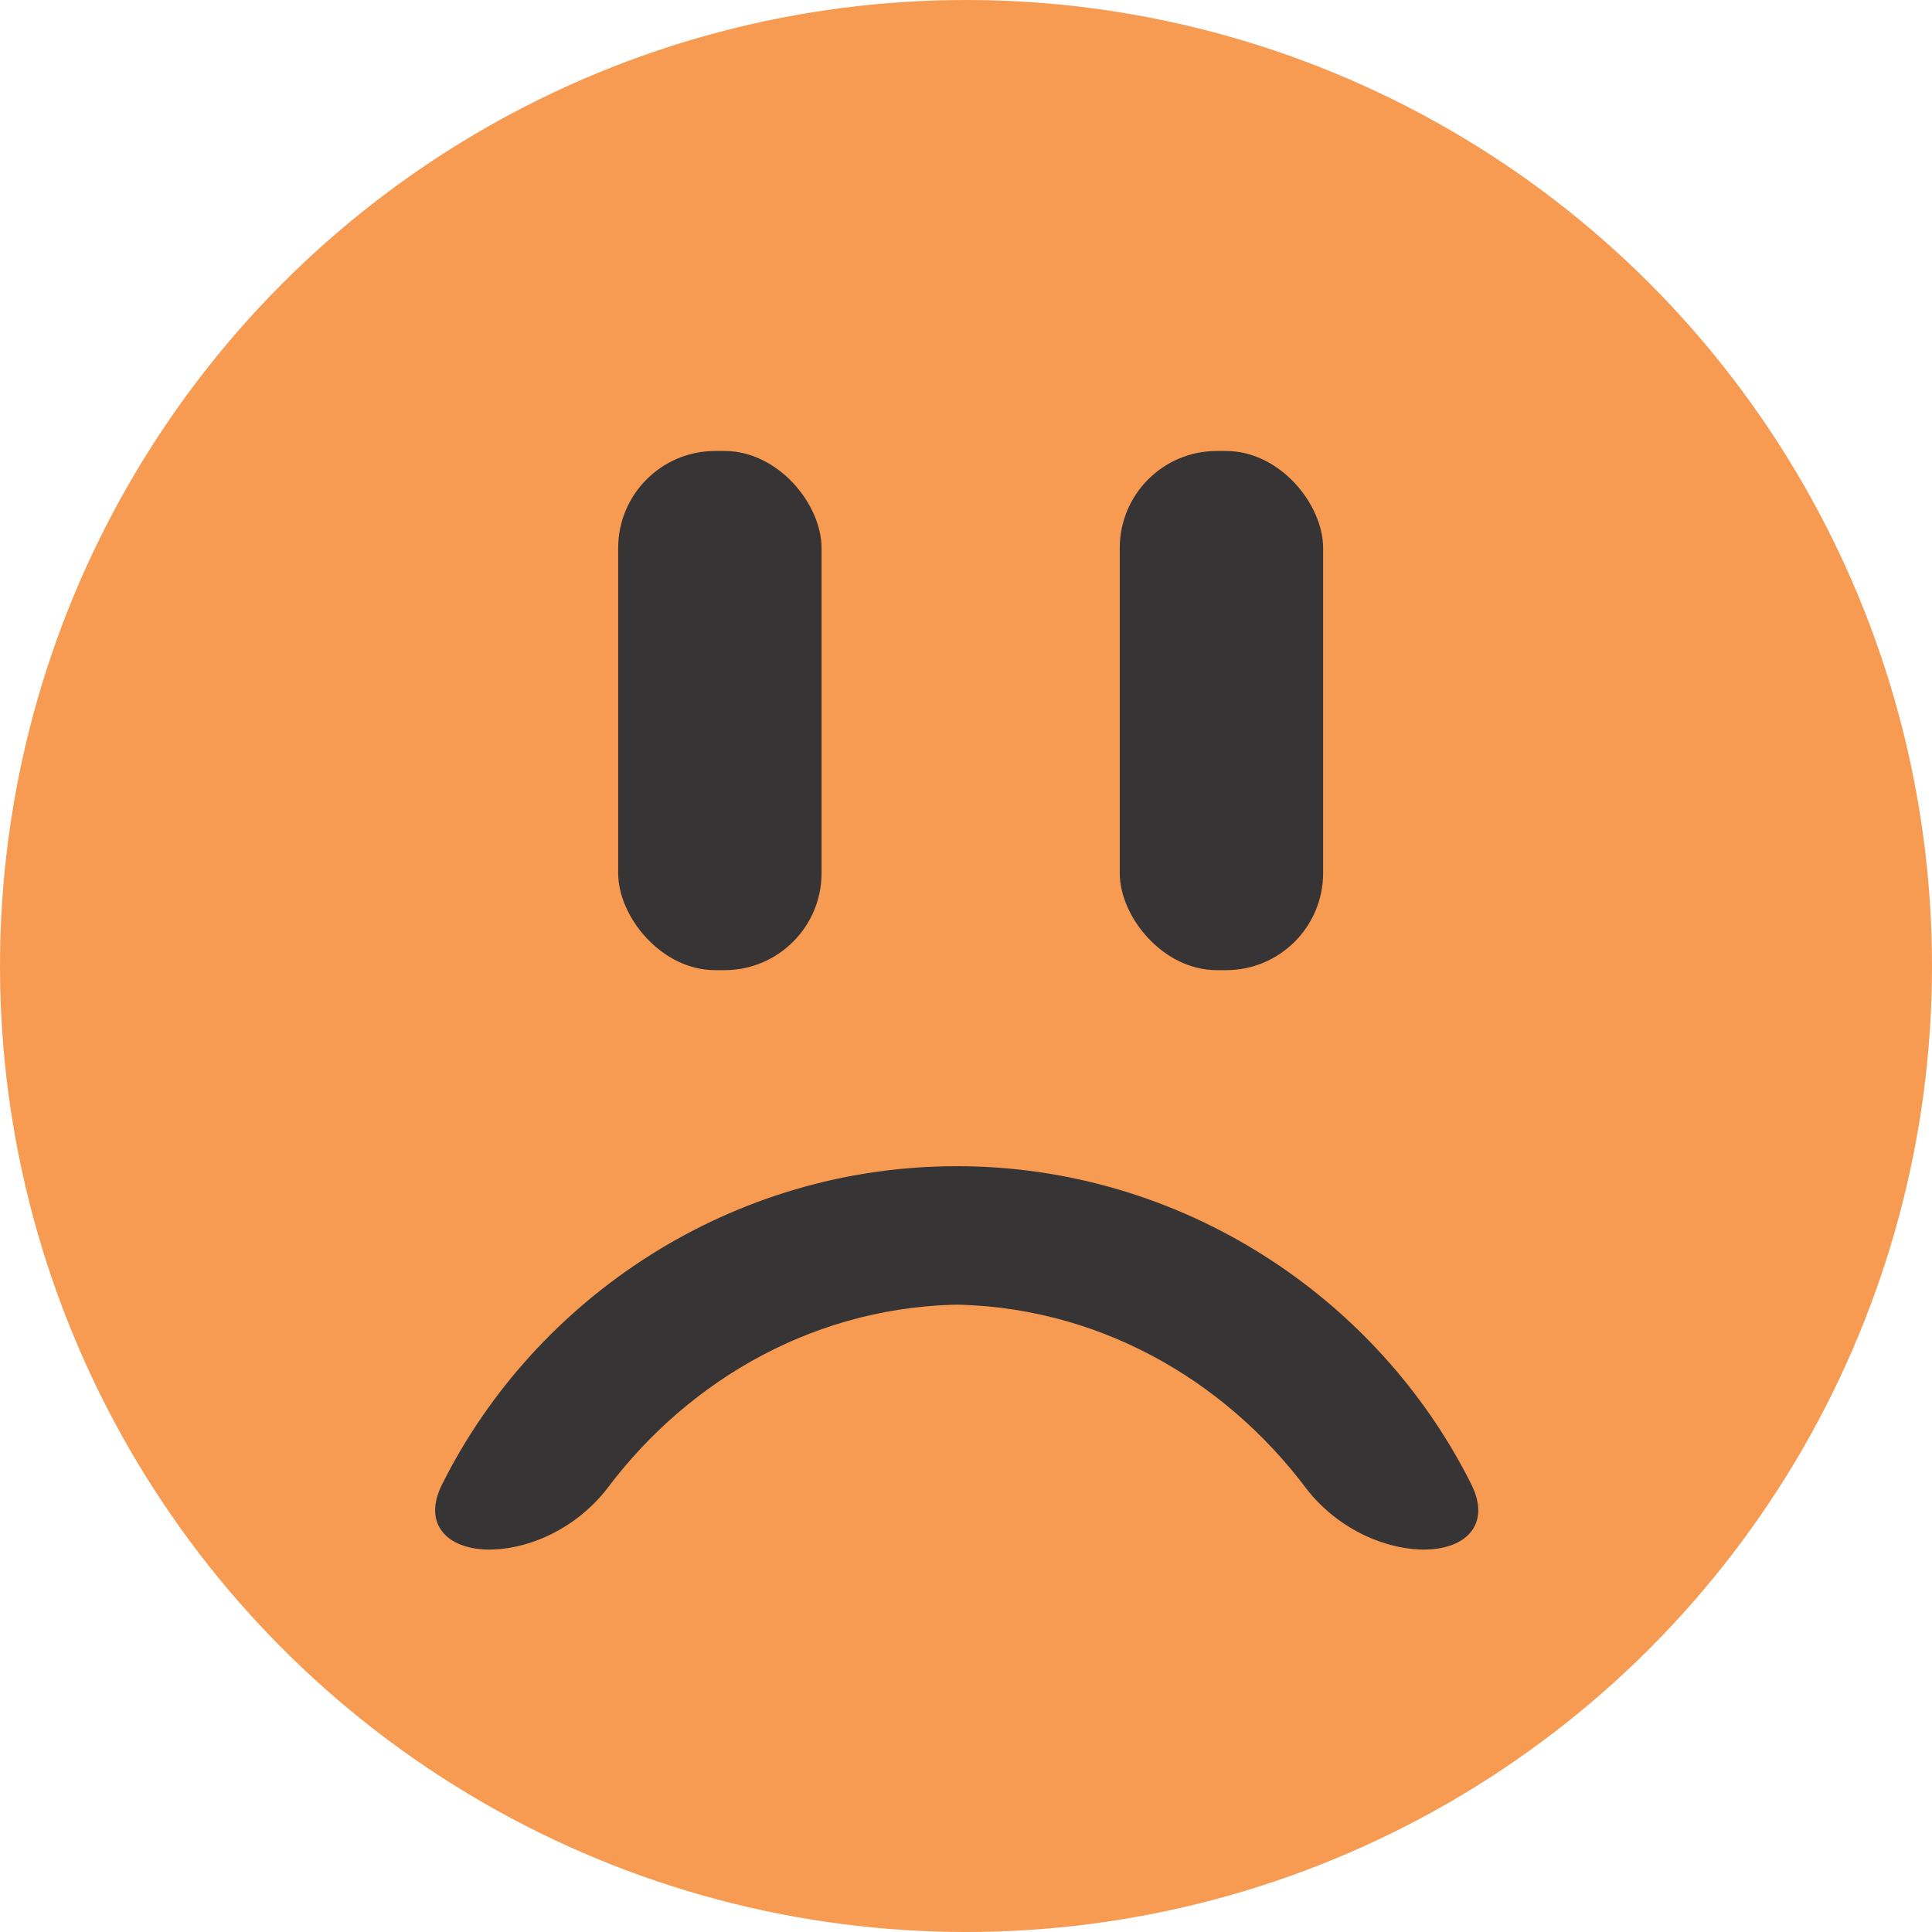 <?xml version="1.0" encoding="UTF-8"?>
<!DOCTYPE svg PUBLIC "-//W3C//DTD SVG 1.1//EN" "http://www.w3.org/Graphics/SVG/1.1/DTD/svg11.dtd">
<!-- Creator: CorelDRAW X6 -->
<svg xmlns="http://www.w3.org/2000/svg" xml:space="preserve" width="46.567mm" height="46.567mm" version="1.1" style="shape-rendering:geometricPrecision; text-rendering:geometricPrecision; image-rendering:optimizeQuality; fill-rule:evenodd; clip-rule:evenodd"
viewBox="0 0 208 208"
 xmlns:xlink="http://www.w3.org/1999/xlink">
 <defs>
  <style type="text/css">
   <![CDATA[
    .str0 {stroke:#373435;stroke-width:0.895}
    .fil1 {fill:#373435}
    .fil0 {fill:#F79A52}
   ]]>
  </style>
 </defs>
 <g id="Layer_x0020_1">
  <circle class="fil0" cx="104" cy="104" r="104"/>
  <g id="_263381296">
   <rect class="fil1 str0" x="67" y="49" width="21" height="55" rx="10" ry="10"/>
   <rect class="fil1 str0" x="121" y="49" width="21" height="55" rx="10" ry="10"/>
  </g>
  <path class="fil1 str0" d="M104 140c-16,0 -30,8 -39,20 -7,9 -21,8 -17,0 10,-20 31,-34 55,-34 24,0 45,14 55,34 4,8 -10,9 -17,0 -9,-12 -23,-20 -39,-20z"/>
 </g>
</svg>

